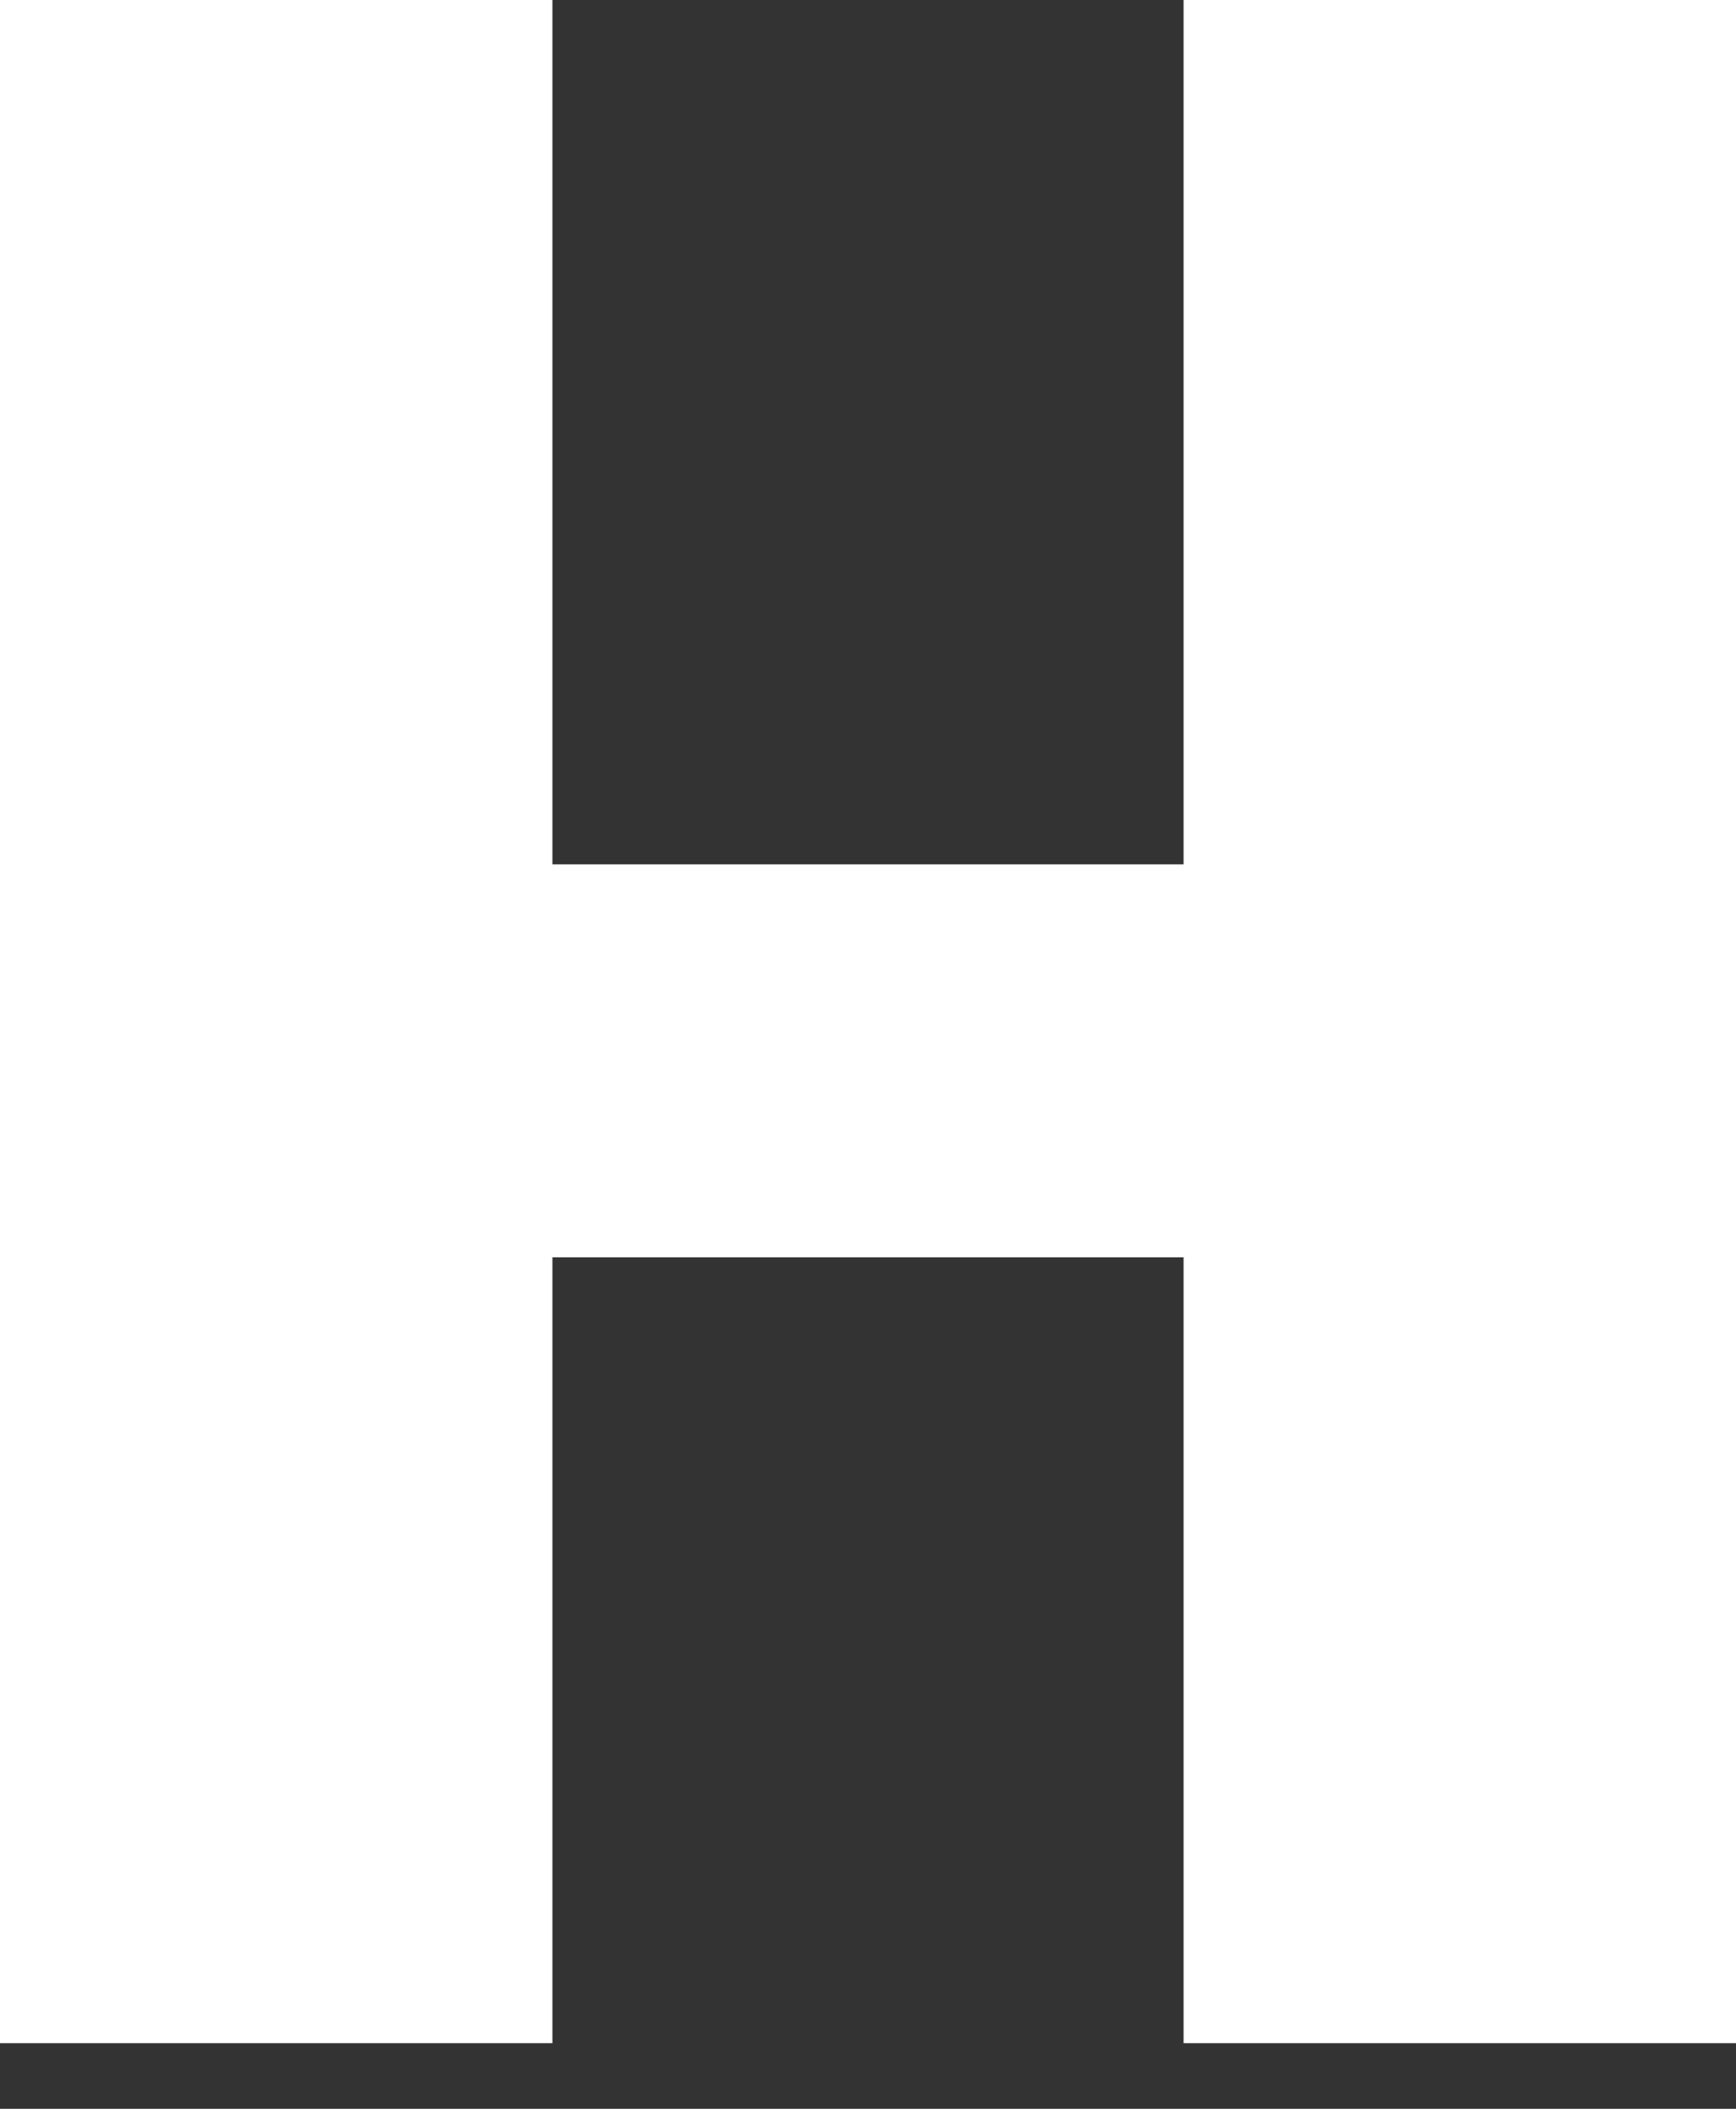 <?xml version="1.0" encoding="UTF-8"?>
<svg width="14px" height="17px" viewBox="0 0 14 17" version="1.1" xmlns="http://www.w3.org/2000/svg" xmlns:xlink="http://www.w3.org/1999/xlink">
    <rect x="0" y="0" width="14" height="17" fill="#333333" stroke="none"/>
    <!-- Generator: sketchtool 42 (36781) - http://www.bohemiancoding.com/sketch -->
    <title>5E1B7546-0245-48AF-95FA-FA72BE846290</title>
    <desc>Created with sketchtool.</desc>
    <defs></defs>
    <g id="Ready-To-Code" stroke="none" stroke-width="1" fill="none" fill-rule="evenodd">
        <g id="etalon" transform="translate(-408, -4028)" fill="#FFFFFF">
            <g id="social-networks" transform="translate(157, 4019)">
                <g id="normal">
                    <g id="habr" transform="translate(240, 0)">
                        <path d="M11,9 L15.455,9 L15.455,25.471 L11,25.471 L11,9 Z M20.545,9 L25,9 L25,25.471 L20.545,25.471 L20.545,9 Z M15.455,15.968 L20.545,15.968 L20.545,19.136 L15.455,19.136 L15.455,15.968 Z"></path>
                    </g>
                </g>
            </g>
        </g>
    </g>
</svg>